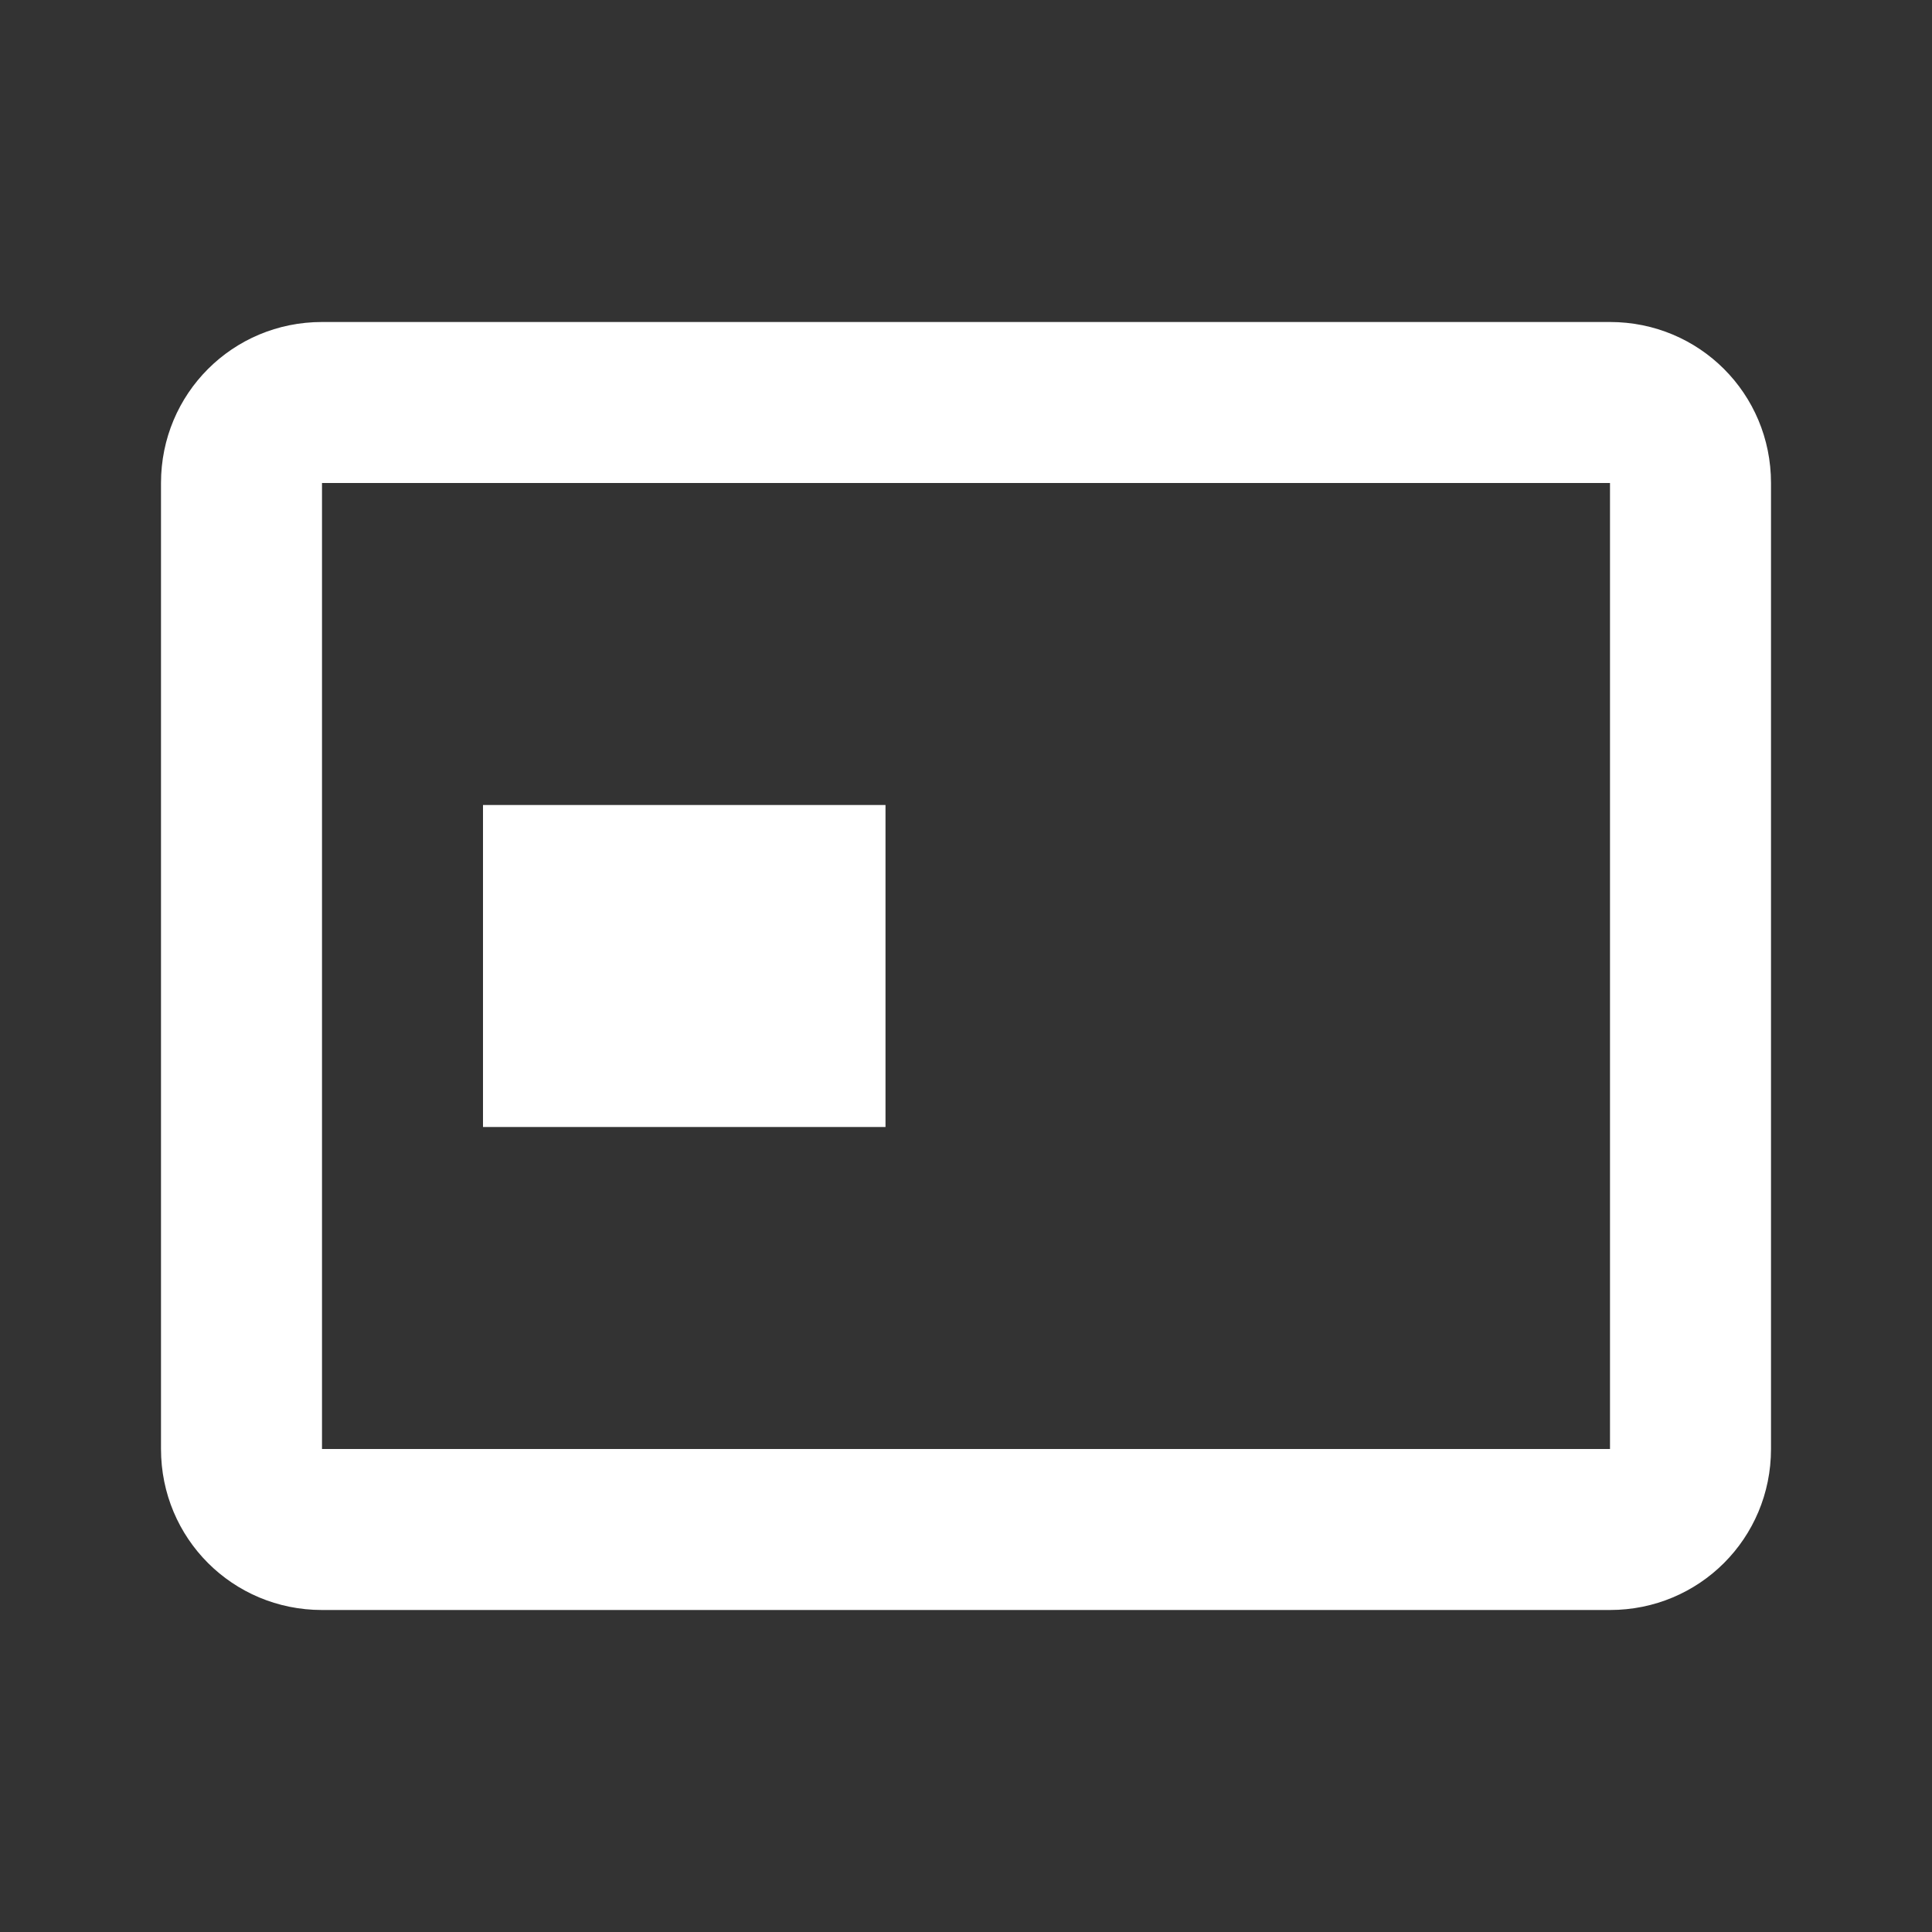 <svg xmlns="http://www.w3.org/2000/svg" fill="white" id="mdi-credit-card-chip-outline" viewBox="0 0 24 24"><rect x="0" y="0" width="24" height="24" fill="#333333" stroke="none"/><path d="M20 6L20 18L4 18L4 6H20M20 4H4C2.89 4 2 4.89 2 6V18C2 19.11 2.89 20 4 20H20C21.11 20 22 19.11 22 18V6C22 4.89 21.11 4 20 4M11 10H6V14H11V10Z" /></svg>
